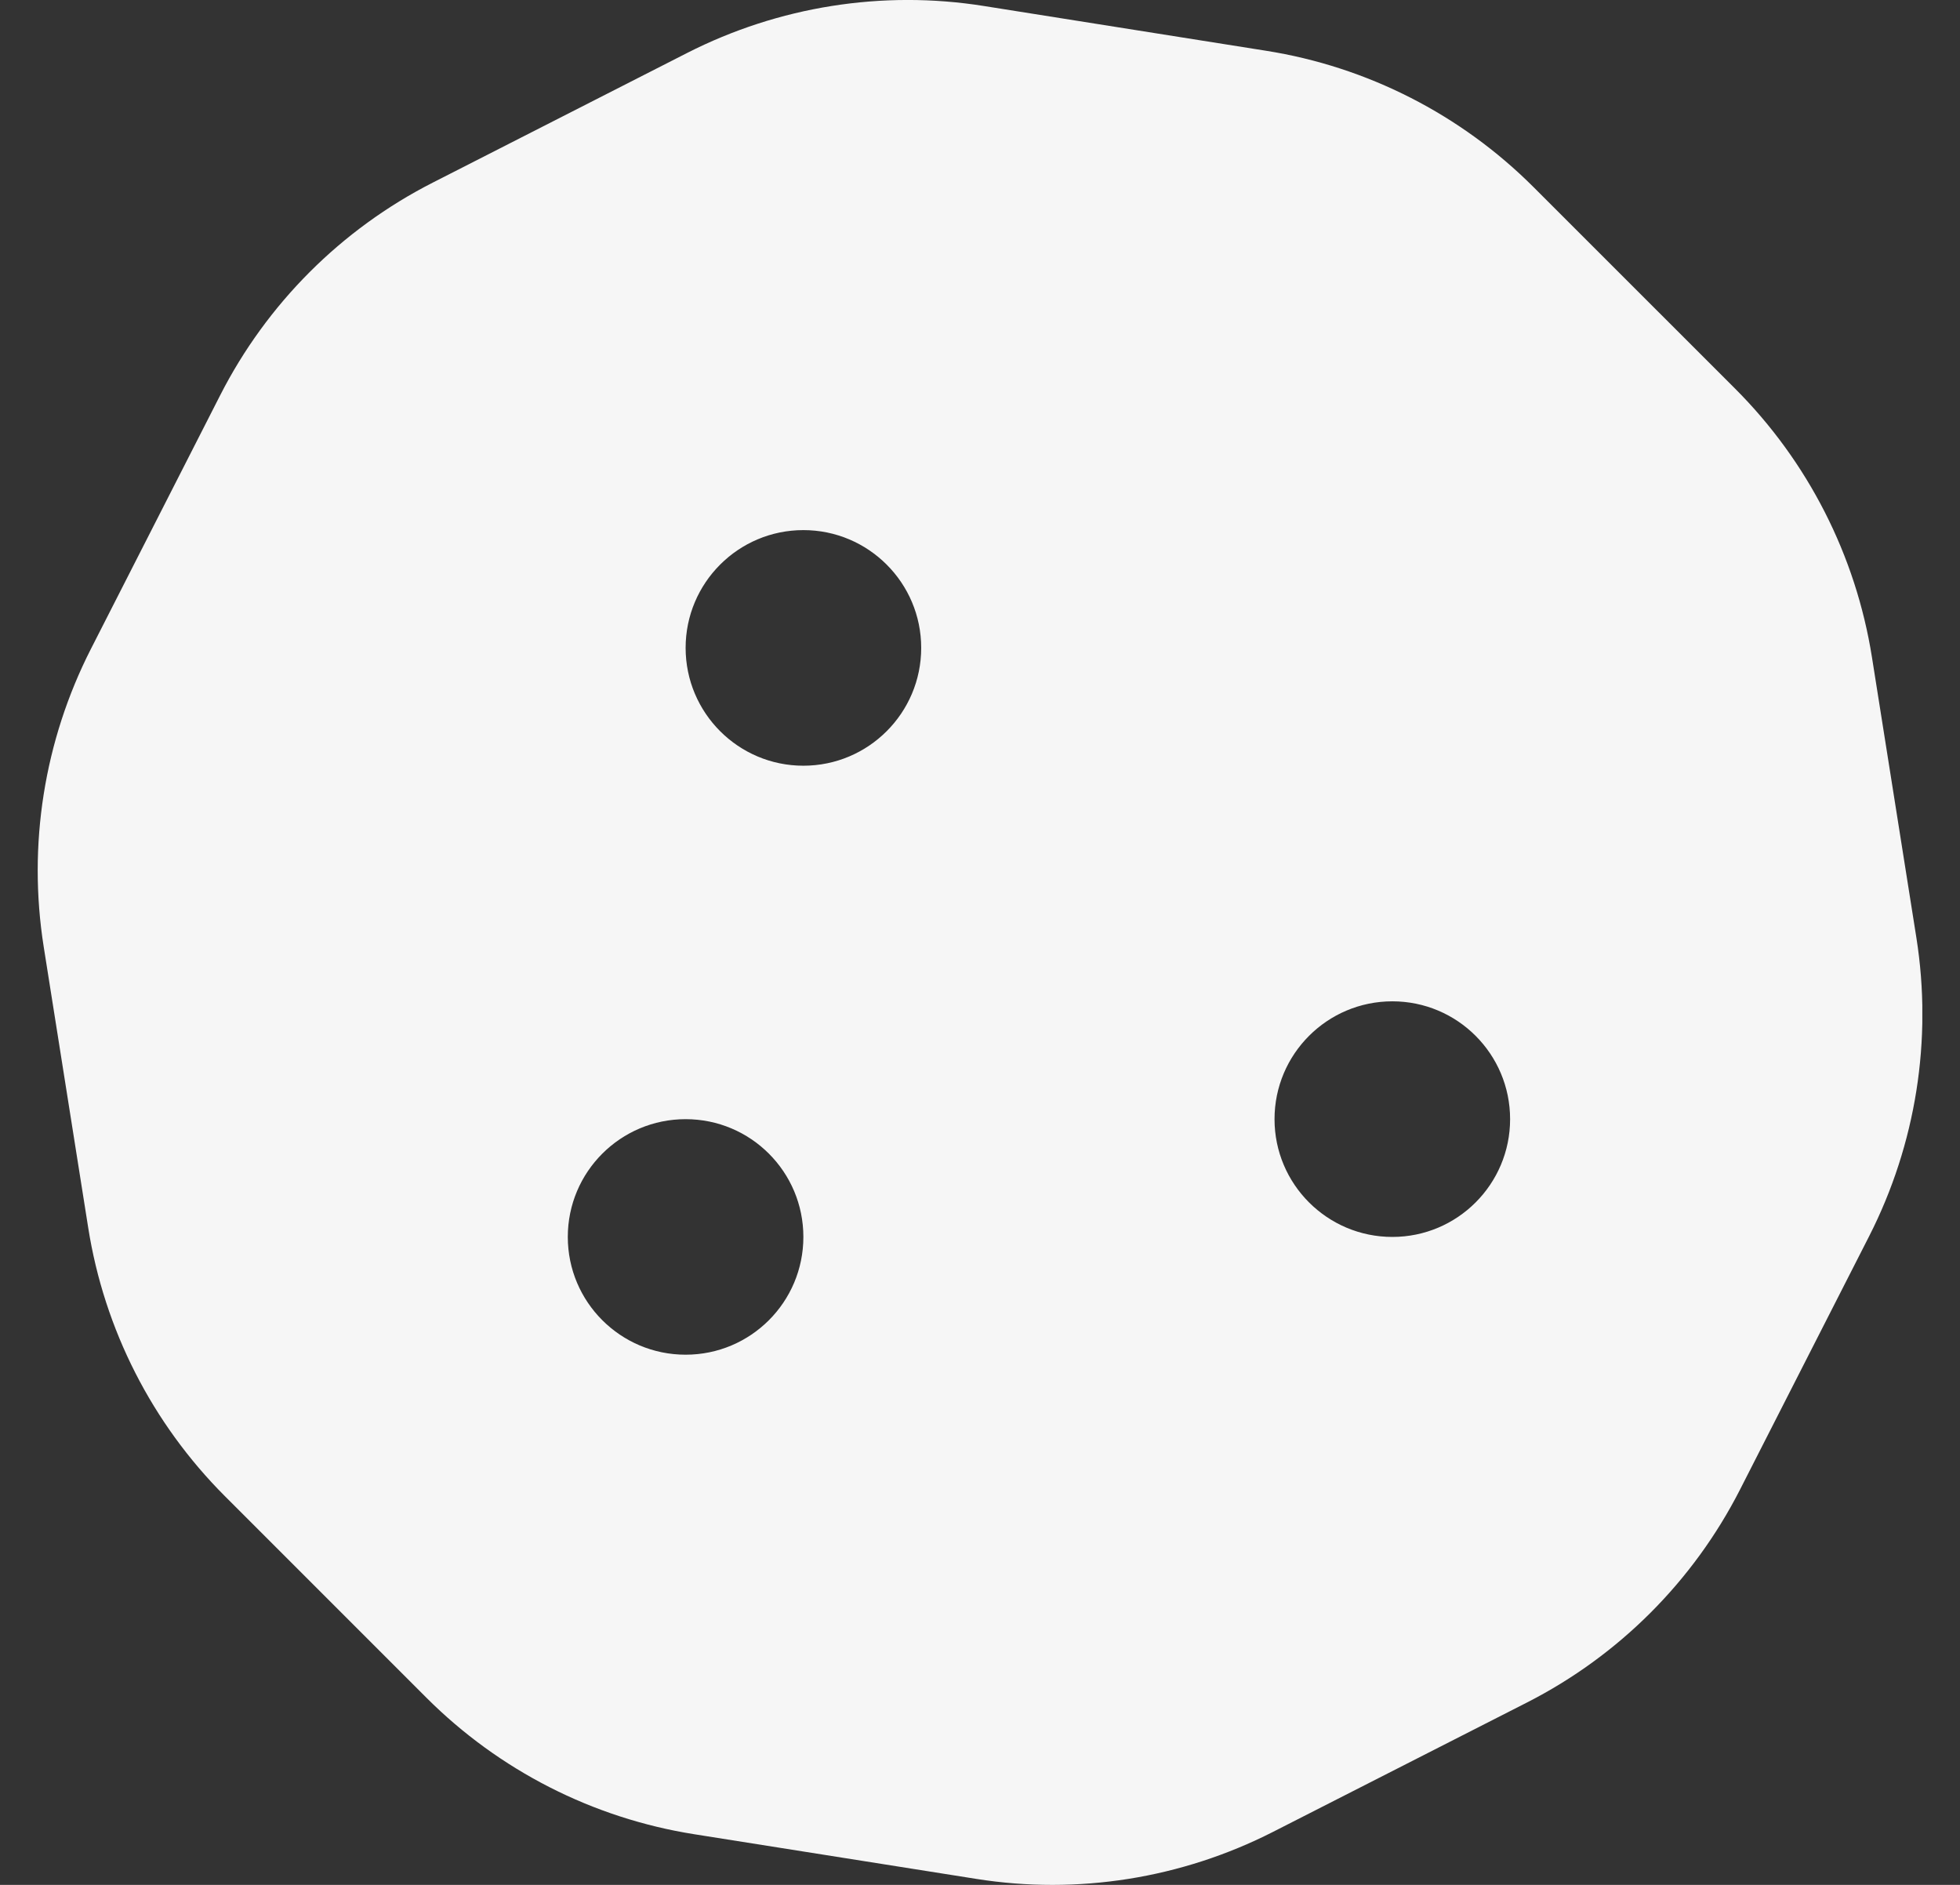 <svg width="26" height="25" viewBox="0 0 26 25" fill="none" xmlns="http://www.w3.org/2000/svg">
<rect x="0" y="0" width="26" height="25" fill="#333333" stroke="none"/>
<g clip-path="url(#clip0_1889_6055)">
<path d="M25.422 12.441L24.832 8.717C24.618 7.368 23.983 6.121 23.017 5.155L20.343 2.482C19.38 1.519 18.137 0.885 16.793 0.673L13.048 0.079C11.705 -0.134 10.329 0.085 9.116 0.702L5.741 2.422C4.526 3.041 3.539 4.029 2.92 5.244L1.206 8.607C0.585 9.825 0.366 11.209 0.58 12.559L1.17 16.283C1.383 17.633 2.018 18.879 2.984 19.845L5.658 22.519C6.621 23.481 7.863 24.115 9.208 24.328L12.953 24.921C14.296 25.134 15.672 24.915 16.885 24.298L20.26 22.579C21.475 21.959 22.462 20.972 23.082 19.757L24.796 16.394C25.416 15.175 25.635 13.791 25.422 12.441ZM9.095 17.968C8.232 17.968 7.532 17.269 7.532 16.406C7.532 15.543 8.232 14.844 9.095 14.844C9.958 14.844 10.657 15.543 10.657 16.406C10.657 17.269 9.958 17.968 9.095 17.968ZM10.657 10.156C9.795 10.156 9.095 9.456 9.095 8.593C9.095 7.731 9.795 7.031 10.657 7.031C11.52 7.031 12.22 7.731 12.22 8.593C12.22 9.456 11.52 10.156 10.657 10.156ZM18.47 16.406C17.607 16.406 16.907 15.706 16.907 14.844C16.907 13.981 17.607 13.281 18.47 13.281C19.333 13.281 20.032 13.981 20.032 14.844C20.032 15.706 19.333 16.406 18.47 16.406Z" fill="#F6F6F6"/>
</g>
<defs>
<clipPath id="clip0_1889_6055">
<rect width="25" height="25" fill="white" transform="translate(0.5)"/>
</clipPath>
</defs>
</svg>
